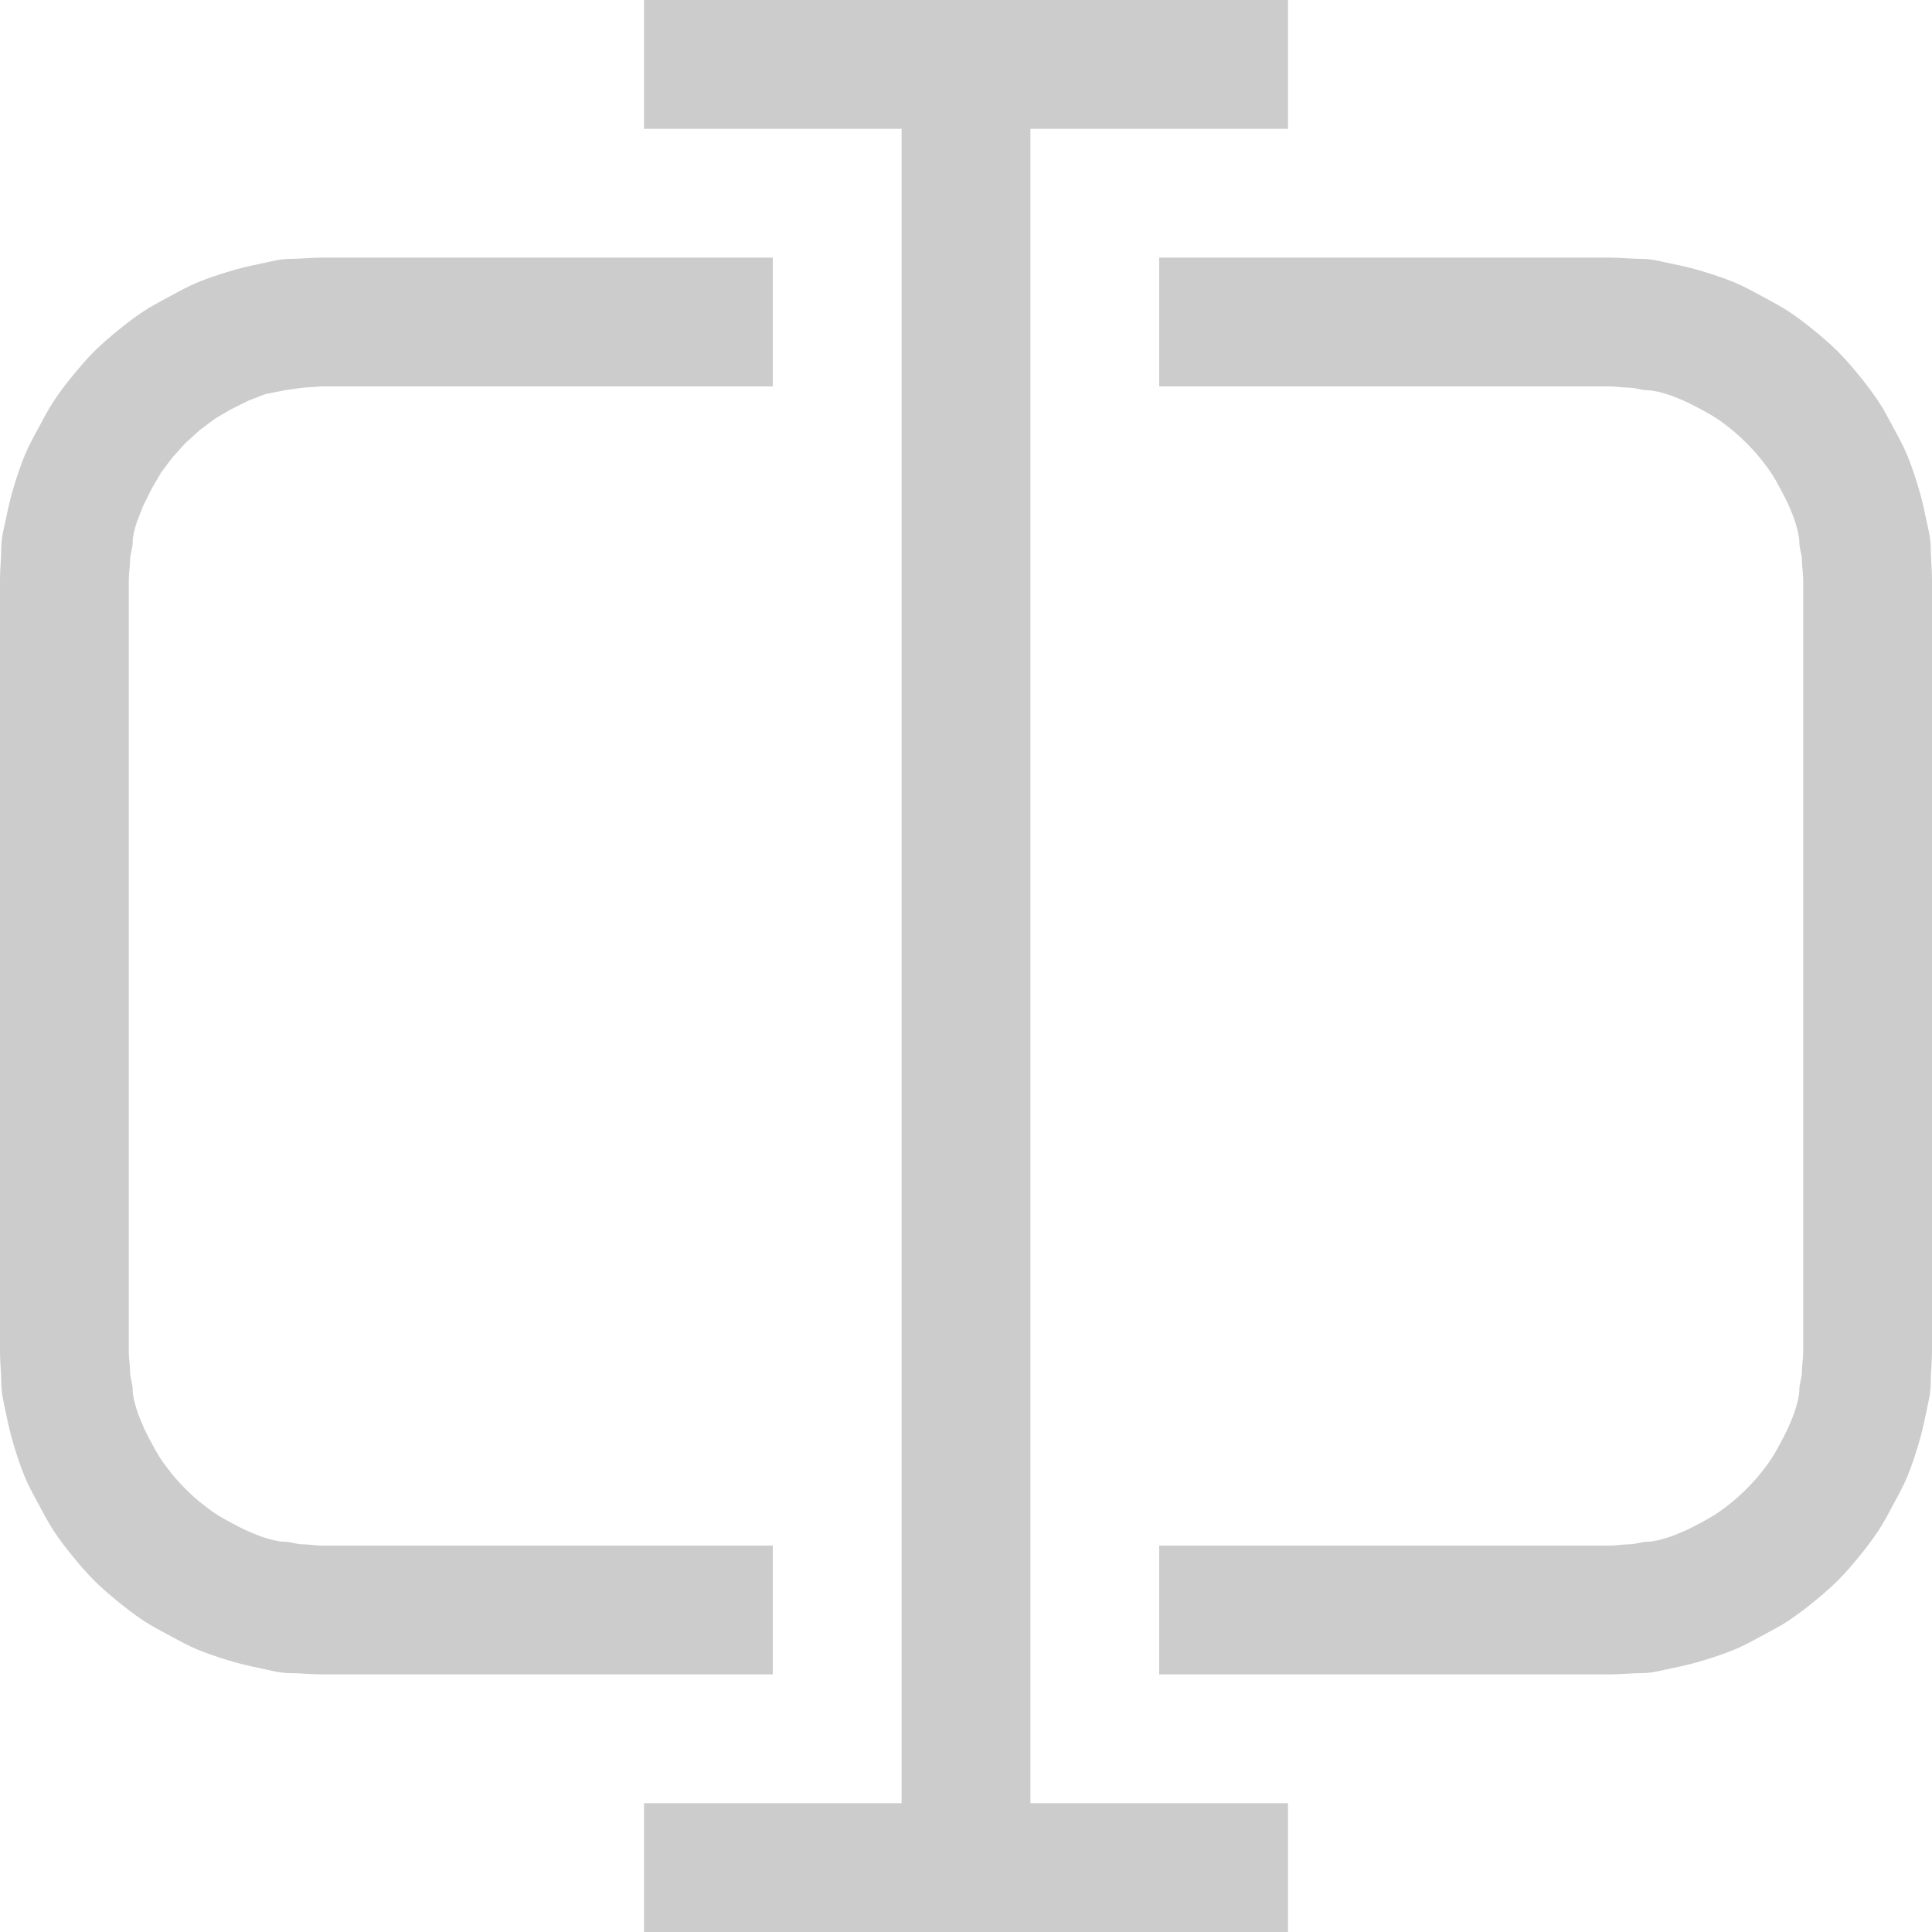 <svg xmlns="http://www.w3.org/2000/svg" xmlns:xlink="http://www.w3.org/1999/xlink" width="15" height="15" viewBox="0 0 15 15" fill="none">
<path d="M8 0L10 0L10 1L8 1L8 14L10 14L10 15L5 15L5 14L7 14L7 1L5 1L5 0L8 0ZM6 2L2.5 2C2.418 2 2.331 2.01 2.25 2.01C2.169 2.01 2.09 2.034 2.01 2.05C1.93 2.066 1.848 2.086 1.77 2.11C1.692 2.134 1.616 2.159 1.54 2.19C1.464 2.221 1.392 2.261 1.32 2.3C1.248 2.339 1.178 2.375 1.11 2.42C1.042 2.465 0.973 2.518 0.91 2.57C0.847 2.622 0.788 2.672 0.73 2.73C0.672 2.788 0.622 2.847 0.57 2.91C0.518 2.973 0.465 3.042 0.42 3.11C0.375 3.178 0.339 3.248 0.3 3.32C0.261 3.392 0.221 3.464 0.19 3.54C0.159 3.616 0.134 3.692 0.11 3.77C0.086 3.848 0.066 3.93 0.05 4.01C0.034 4.09 0.01 4.169 0.01 4.25C0.01 4.331 0 4.418 0 4.5L0 10.5C0 10.582 0.01 10.659 0.01 10.74C0.01 10.822 0.034 10.91 0.05 10.99C0.066 11.07 0.086 11.152 0.11 11.23C0.134 11.308 0.159 11.384 0.19 11.46C0.221 11.536 0.261 11.608 0.3 11.68C0.339 11.752 0.375 11.822 0.42 11.89C0.465 11.958 0.518 12.027 0.57 12.09C0.622 12.153 0.672 12.212 0.73 12.27C0.788 12.328 0.847 12.378 0.91 12.43C0.973 12.482 1.042 12.534 1.11 12.58C1.178 12.626 1.248 12.661 1.32 12.7C1.392 12.739 1.464 12.779 1.54 12.81C1.616 12.841 1.692 12.866 1.77 12.89C1.848 12.914 1.93 12.934 2.01 12.95C2.09 12.966 2.169 12.99 2.25 12.99C2.331 12.99 2.418 13 2.5 13L6 13L6 12L2.5 12C2.451 12 2.399 11.99 2.35 11.99C2.301 11.99 2.258 11.97 2.21 11.97C2.162 11.97 2.107 11.954 2.06 11.94C2.013 11.926 1.975 11.909 1.93 11.89C1.885 11.871 1.833 11.843 1.79 11.82C1.747 11.797 1.711 11.777 1.67 11.75C1.629 11.723 1.588 11.691 1.55 11.66C1.512 11.629 1.475 11.595 1.44 11.56C1.405 11.525 1.371 11.488 1.34 11.45C1.309 11.412 1.277 11.371 1.25 11.33C1.223 11.289 1.203 11.253 1.18 11.21C1.157 11.167 1.129 11.115 1.11 11.07C1.091 11.025 1.074 10.987 1.06 10.94C1.046 10.893 1.03 10.838 1.03 10.79C1.03 10.742 1.01 10.699 1.01 10.65C1.01 10.601 1 10.549 1 10.5L1 4.5C1 4.451 1.01 4.399 1.01 4.35C1.01 4.301 1.03 4.258 1.03 4.21C1.03 4.162 1.046 4.107 1.06 4.06L1.11 3.93L1.18 3.79L1.25 3.67L1.34 3.55L1.44 3.44L1.55 3.34L1.67 3.25L1.79 3.18L1.93 3.11L2.06 3.06L2.21 3.03L2.35 3.01L2.5 3L6 3L6 2ZM9 12L12.5 12C12.549 12 12.601 11.99 12.65 11.99C12.699 11.99 12.742 11.97 12.79 11.97C12.838 11.97 12.893 11.954 12.94 11.94C12.987 11.926 13.025 11.909 13.07 11.89C13.115 11.871 13.167 11.843 13.21 11.82C13.253 11.797 13.289 11.777 13.33 11.75C13.371 11.723 13.412 11.691 13.45 11.66C13.488 11.629 13.525 11.595 13.56 11.56C13.595 11.525 13.629 11.488 13.66 11.45C13.691 11.412 13.723 11.371 13.75 11.33C13.777 11.289 13.797 11.253 13.82 11.21C13.843 11.167 13.871 11.115 13.89 11.07C13.909 11.025 13.926 10.987 13.94 10.94C13.954 10.893 13.97 10.838 13.97 10.79C13.97 10.742 13.99 10.699 13.99 10.65C13.99 10.601 14 10.549 14 10.5L14 4.5C14 4.451 13.99 4.399 13.99 4.35C13.99 4.301 13.97 4.258 13.97 4.21C13.97 4.162 13.954 4.107 13.94 4.06C13.926 4.013 13.909 3.975 13.89 3.93C13.871 3.885 13.843 3.833 13.82 3.79C13.797 3.747 13.777 3.711 13.75 3.67C13.723 3.629 13.691 3.588 13.66 3.55C13.629 3.512 13.595 3.475 13.56 3.44C13.525 3.405 13.488 3.371 13.45 3.34C13.412 3.309 13.371 3.277 13.33 3.25C13.289 3.223 13.253 3.203 13.21 3.18C13.167 3.157 13.115 3.129 13.07 3.11C13.025 3.091 12.987 3.074 12.94 3.06C12.893 3.046 12.838 3.03 12.79 3.03C12.742 3.03 12.699 3.01 12.65 3.01C12.601 3.01 12.549 3 12.5 3L9 3L9 2L12.5 2C12.582 2 12.668 2.01 12.75 2.01C12.832 2.01 12.91 2.034 12.99 2.05C13.07 2.066 13.152 2.086 13.23 2.11C13.308 2.134 13.384 2.159 13.46 2.19C13.536 2.221 13.608 2.261 13.68 2.3C13.752 2.339 13.822 2.375 13.89 2.42C13.958 2.465 14.027 2.518 14.09 2.57C14.153 2.622 14.212 2.672 14.27 2.73C14.328 2.788 14.378 2.847 14.43 2.91C14.482 2.973 14.534 3.042 14.58 3.11C14.626 3.178 14.661 3.248 14.7 3.32C14.739 3.392 14.779 3.464 14.81 3.54C14.841 3.616 14.866 3.692 14.89 3.77C14.914 3.848 14.934 3.93 14.95 4.01C14.966 4.09 14.99 4.169 14.99 4.25C14.99 4.331 15 4.418 15 4.5L15 10.5C15 10.582 14.99 10.659 14.99 10.74C14.99 10.822 14.966 10.91 14.95 10.99C14.934 11.07 14.914 11.152 14.89 11.23C14.866 11.308 14.841 11.384 14.81 11.46C14.779 11.536 14.739 11.608 14.7 11.68C14.661 11.752 14.626 11.822 14.58 11.89C14.534 11.958 14.482 12.027 14.43 12.09C14.378 12.153 14.328 12.212 14.27 12.27C14.212 12.328 14.153 12.378 14.09 12.43C14.027 12.482 13.958 12.534 13.89 12.58C13.822 12.626 13.752 12.661 13.68 12.7C13.608 12.739 13.536 12.779 13.46 12.81C13.384 12.841 13.308 12.866 13.23 12.89C13.152 12.914 13.07 12.934 12.99 12.95C12.91 12.966 12.832 12.99 12.75 12.99C12.668 12.99 12.582 13 12.5 13L9 13L9 12Z" fill-rule="evenodd"  fill="#CCCCCC" >
</path>
</svg>
